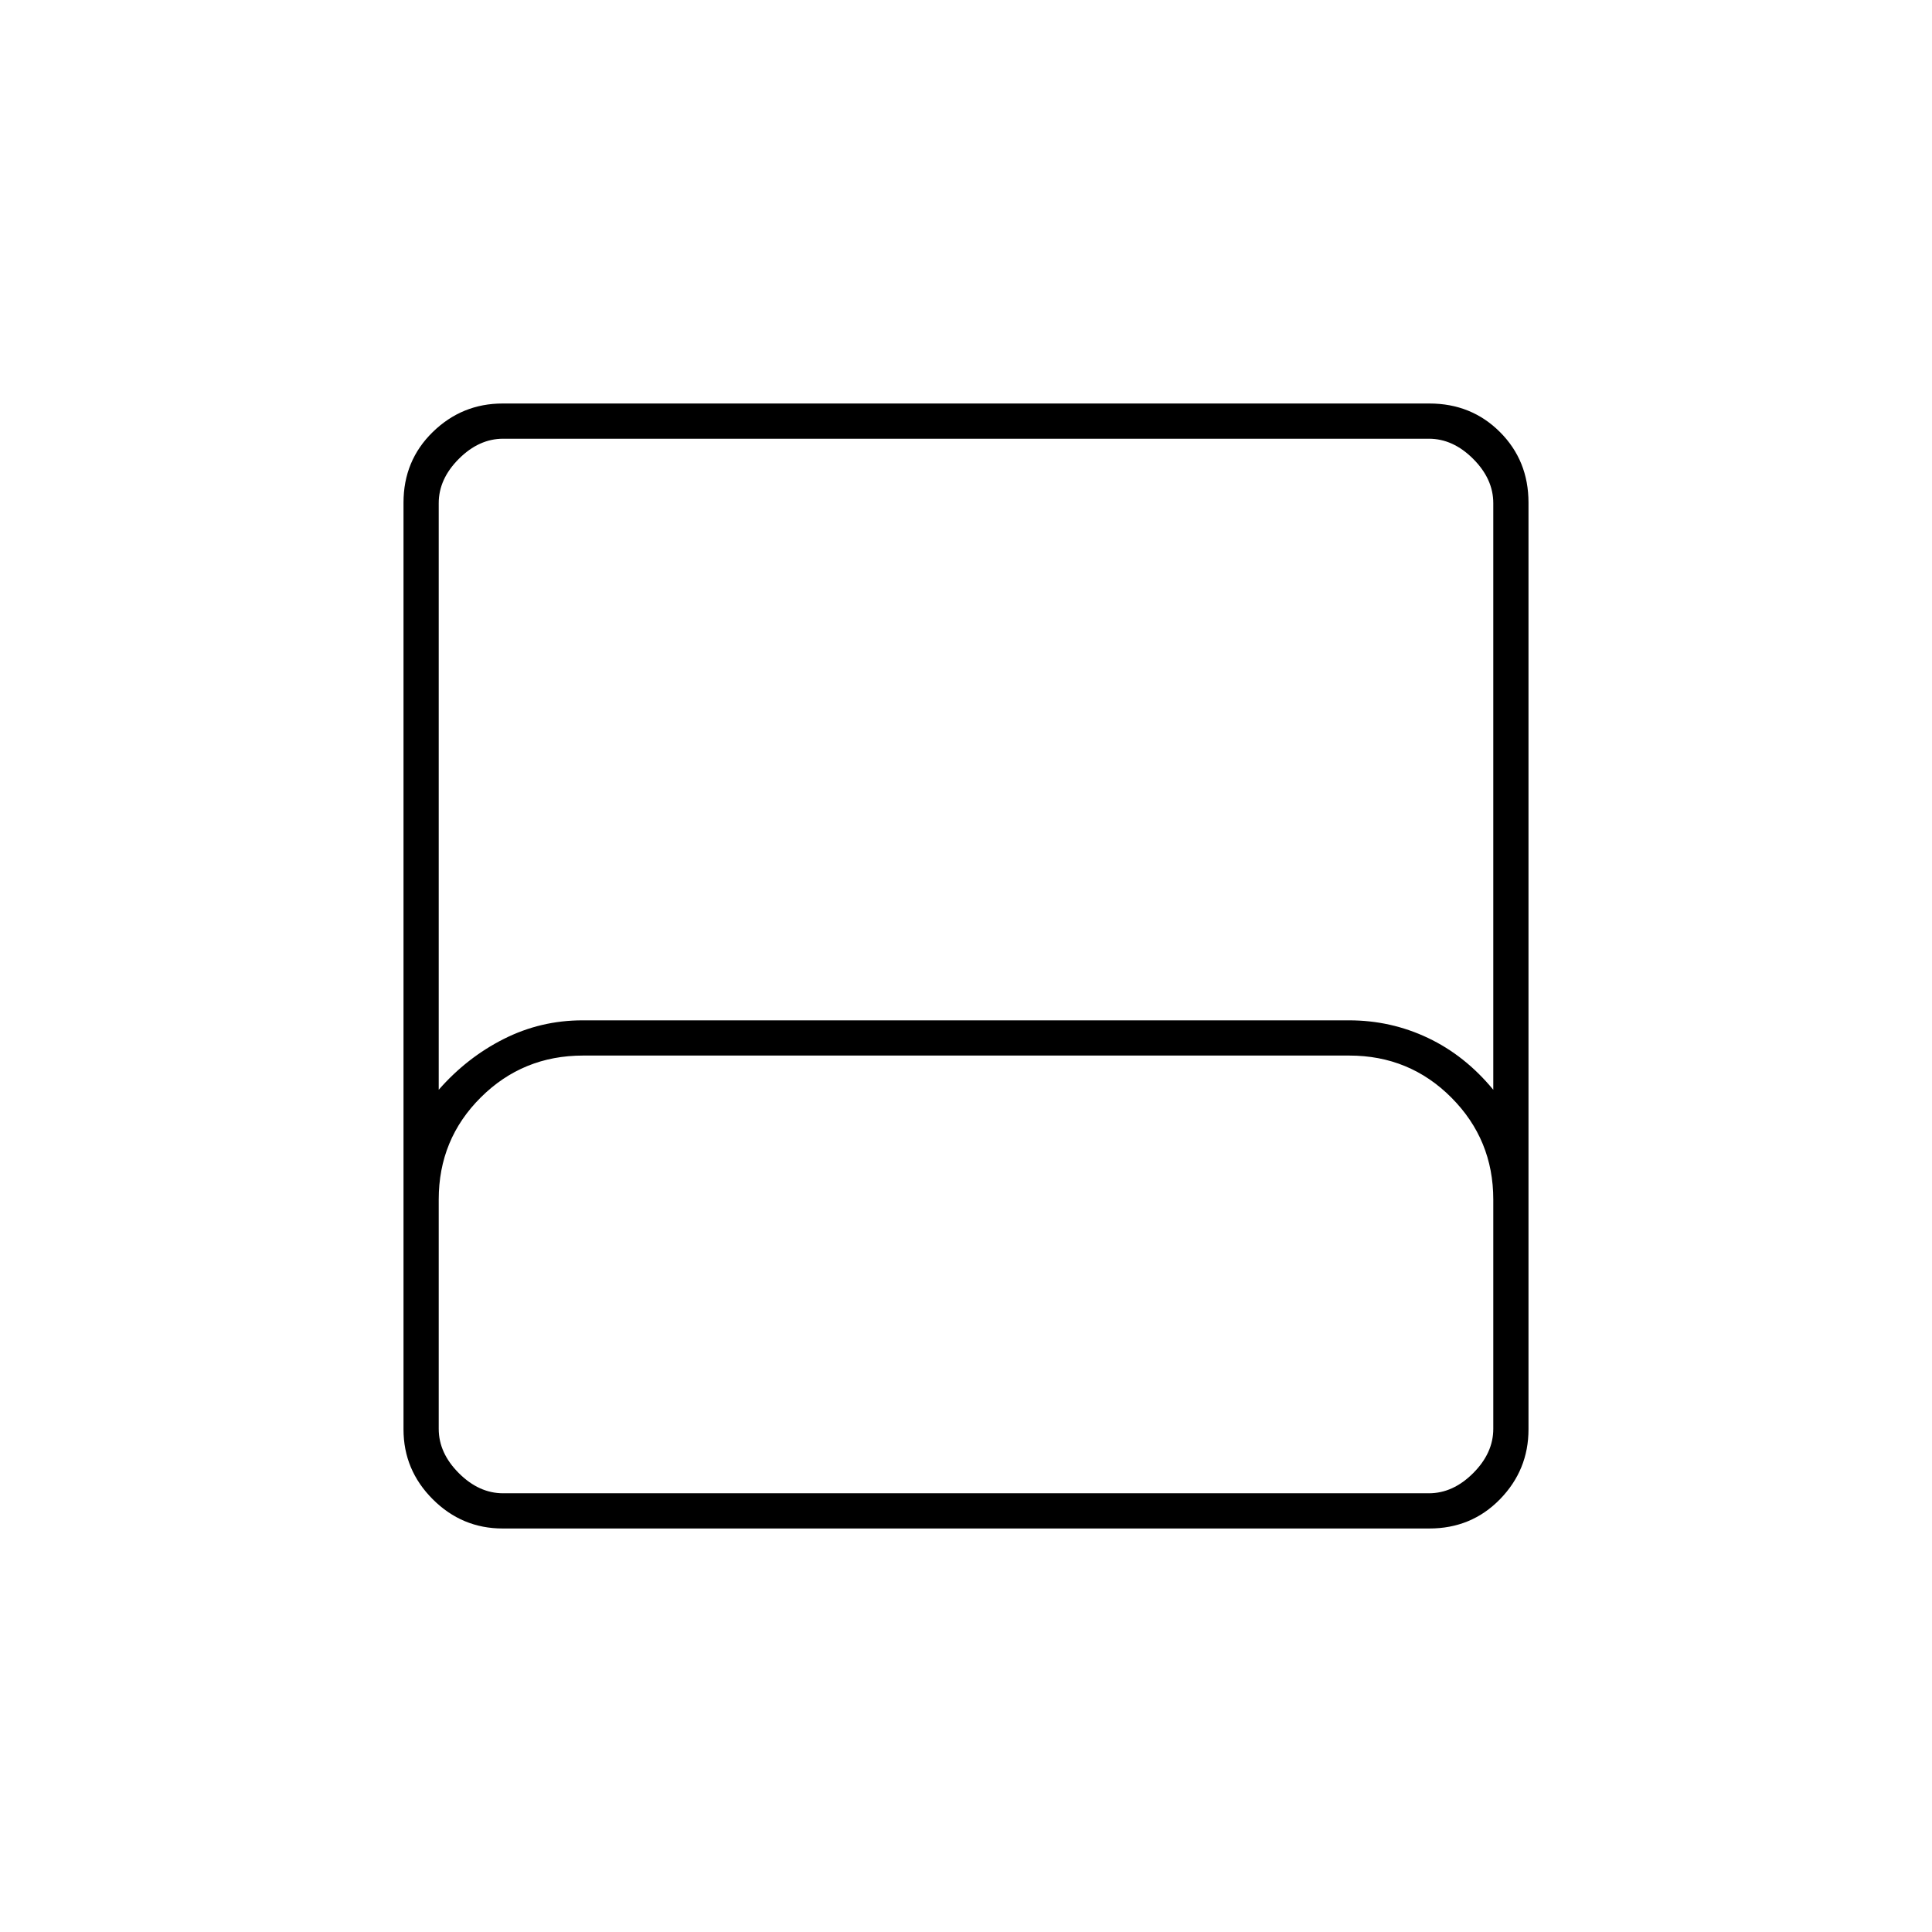 <svg xmlns="http://www.w3.org/2000/svg" height="20" viewBox="0 -960 960 960" width="20"><path d="M249.76-200.5q-20.2 0-34.73-14.53-14.53-14.53-14.53-34.73v-460.48q0-20.9 14.53-35.08t34.73-14.18h460.48q20.9 0 35.08 14.18t14.18 35.08v460.48q0 20.2-14.18 34.73-14.18 14.53-35.08 14.53H249.76ZM218-418.5q14-16 32.33-25.25 18.34-9.25 39.12-9.25h380.9q20.78 0 39.21 8.75Q728-435.5 742-418.5V-710q0-12-10-22t-22-10H250q-12 0-22 10t-10 22v291.5ZM250-218h460q12 0 22-10t10-22v-114q0-29.7-20.81-50.6-20.81-20.9-50.74-20.9H289.73q-29.93 0-50.83 20.8Q218-393.91 218-364v114q0 12 10 22t22 10Zm0 0h-32 524-492Z"/></svg>